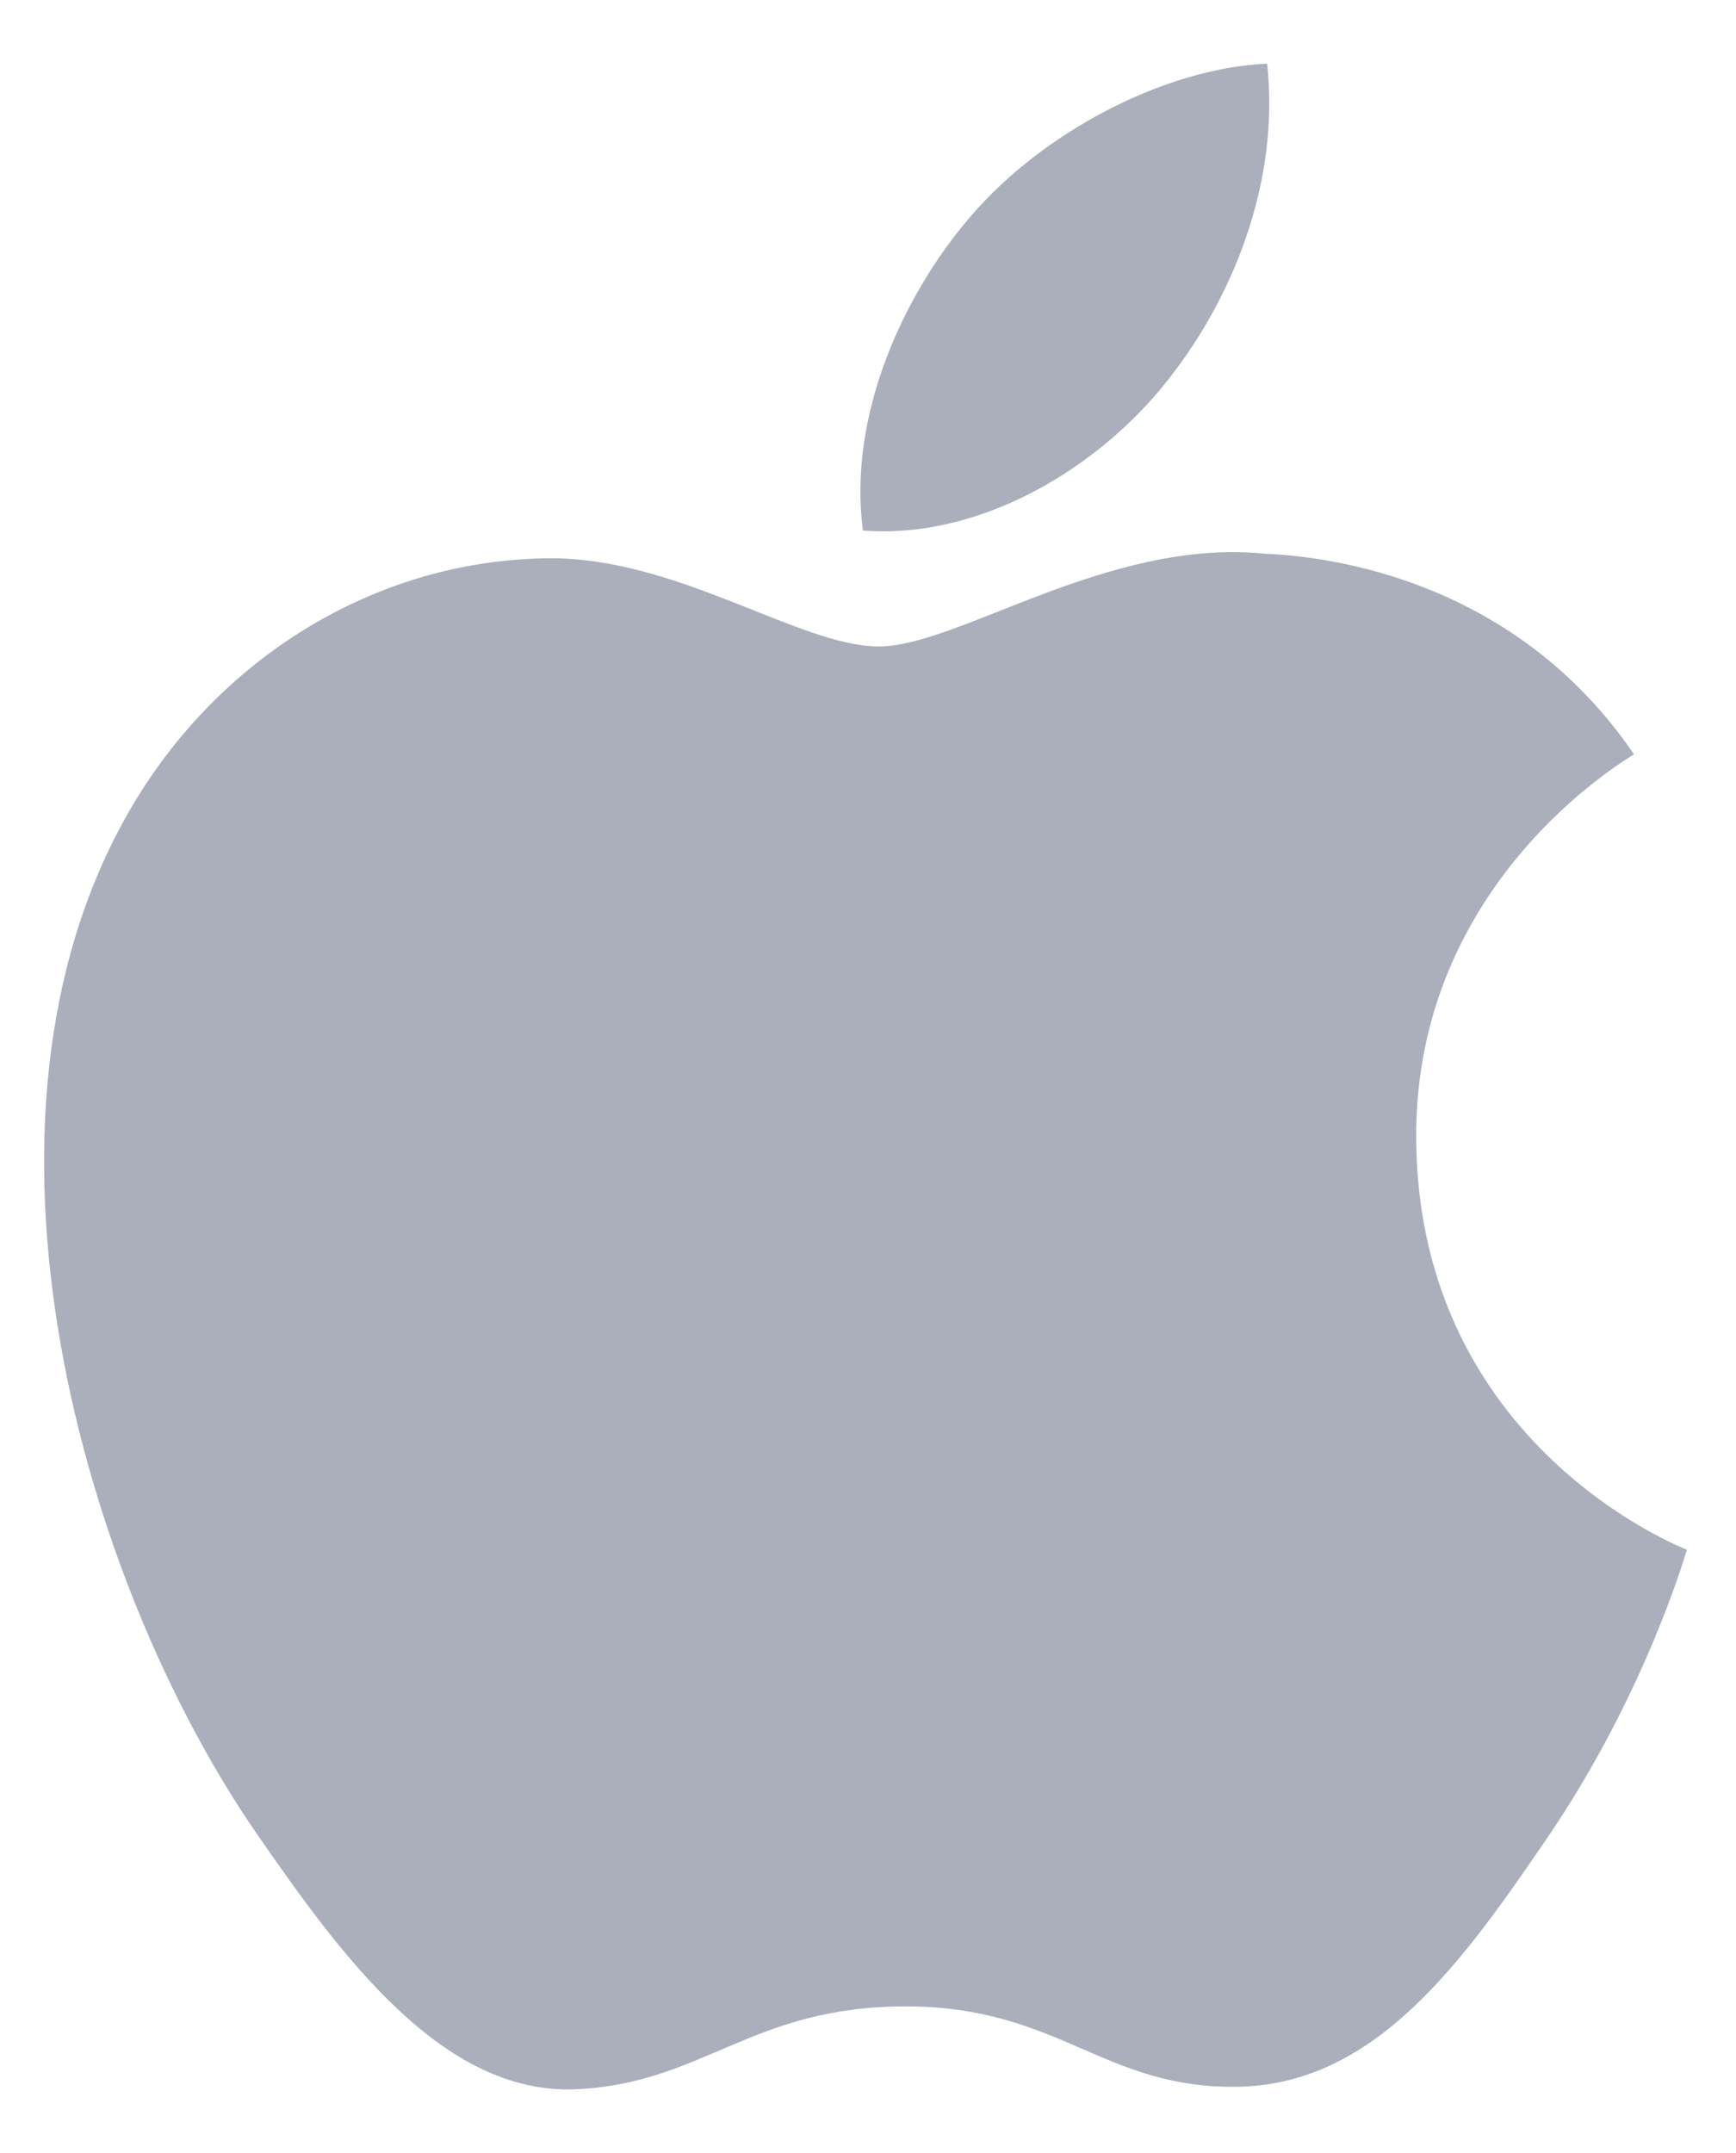 <svg width="25" height="31" viewBox="0 0 25 31" fill="none" xmlns="http://www.w3.org/2000/svg">
<path d="M22.281 26.464C21.069 28.242 19.815 30.009 17.835 30.046C15.887 30.083 15.262 28.889 13.039 28.889C10.814 28.889 10.117 30.009 8.278 30.083C6.367 30.155 4.914 28.163 3.691 26.393C1.195 22.773 -0.711 16.159 1.852 11.695C3.121 9.479 5.395 8.076 7.86 8.039C9.736 8.004 11.509 9.308 12.656 9.308C13.804 9.308 15.956 7.743 18.219 7.973C19.166 8.012 21.824 8.355 23.531 10.861C23.396 10.95 20.358 12.723 20.395 16.416C20.432 20.828 24.249 22.294 24.293 22.314C24.259 22.418 23.683 24.408 22.281 26.464ZM13.969 3.126C15.017 1.894 16.787 0.978 18.248 0.917C18.435 2.627 17.749 4.341 16.736 5.575C15.72 6.807 14.058 7.767 12.427 7.639C12.205 5.965 13.027 4.22 13.969 3.126Z" fill="#abafbc"/>
</svg>
